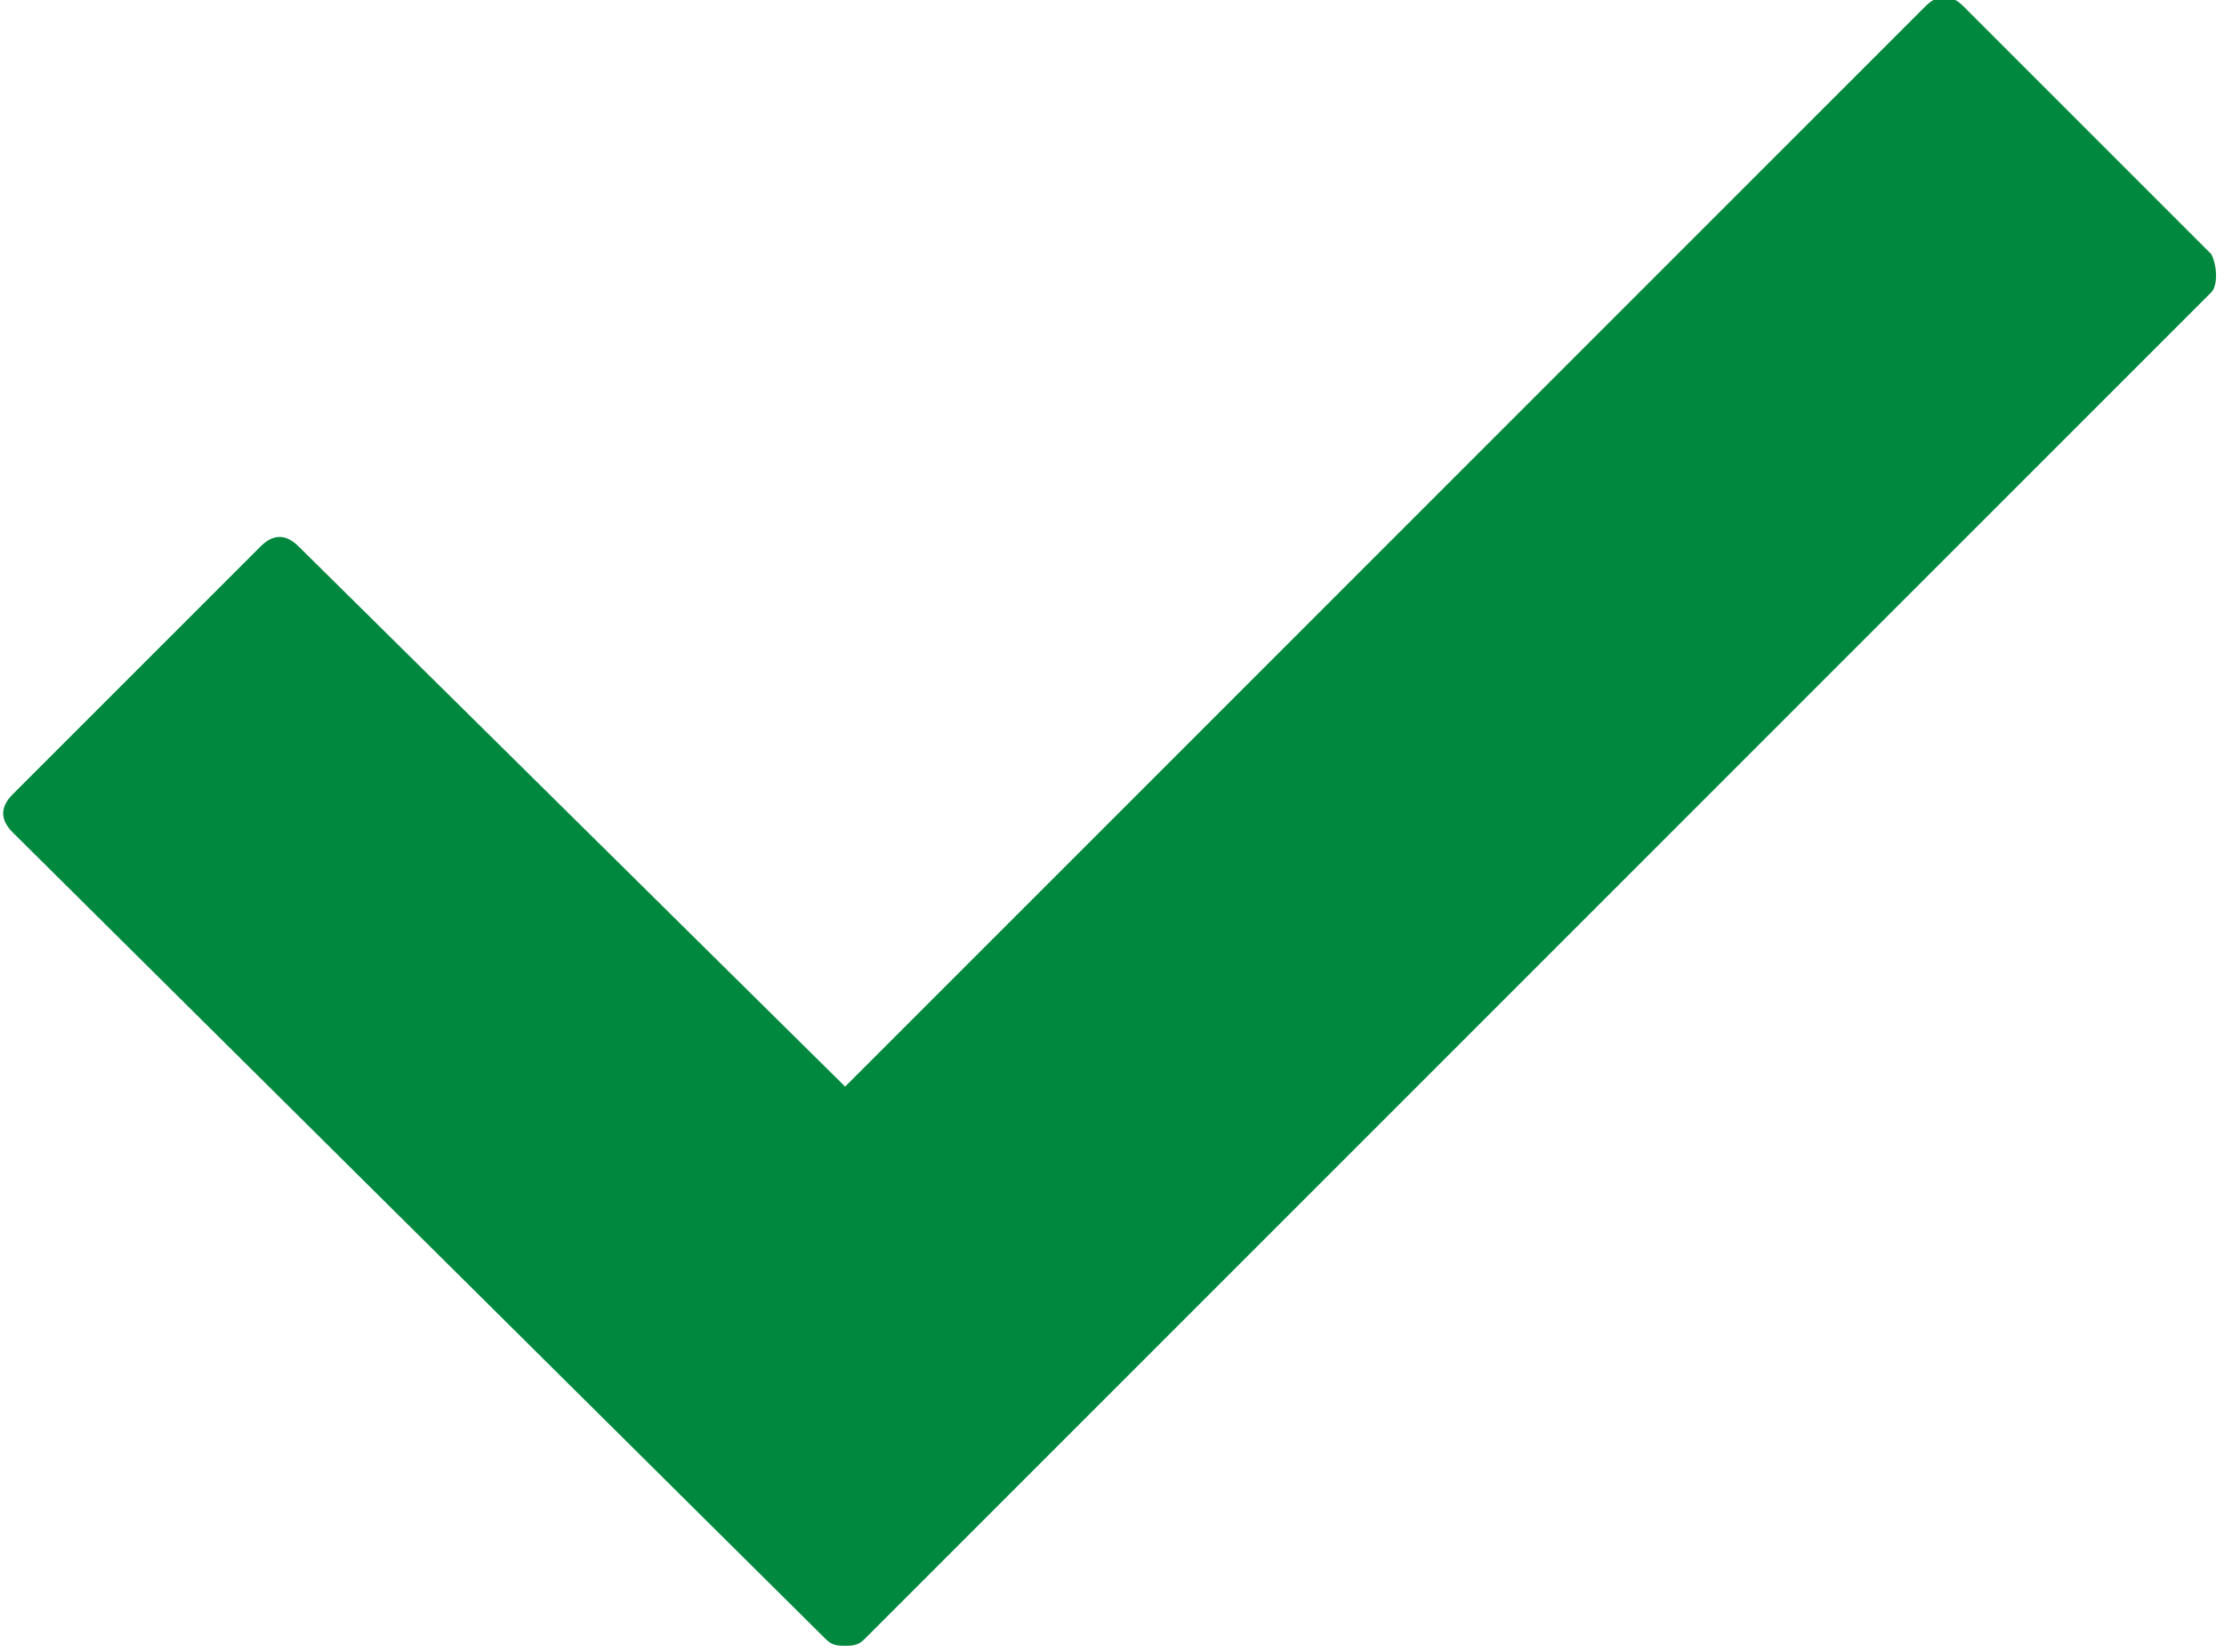 <?xml version="1.0" encoding="utf-8"?>
<!-- Generator: Adobe Illustrator 22.0.1, SVG Export Plug-In . SVG Version: 6.00 Build 0)  -->
<svg version="1.1" id="圖層_1" xmlns="http://www.w3.org/2000/svg" xmlns:xlink="http://www.w3.org/1999/xlink" x="0px" y="0px"
	 width="35px" height="26px" viewBox="0 0 35 26" enable-background="new 0 0 35 26" xml:space="preserve">
<path fill="#01883F" d="M34.8,4l-3.9-3.9c-0.2-0.2-0.4-0.2-0.6,0l-17,17L4.7,8.6c-0.2-0.2-0.4-0.2-0.6,0l-3.9,3.9
	c-0.2,0.2-0.2,0.4,0,0.6L13,25.8c0.1,0.1,0.2,0.1,0.3,0.1c0.1,0,0.2,0,0.3-0.1L34.8,4.6C34.9,4.5,34.9,4.2,34.8,4z"/>
</svg>
